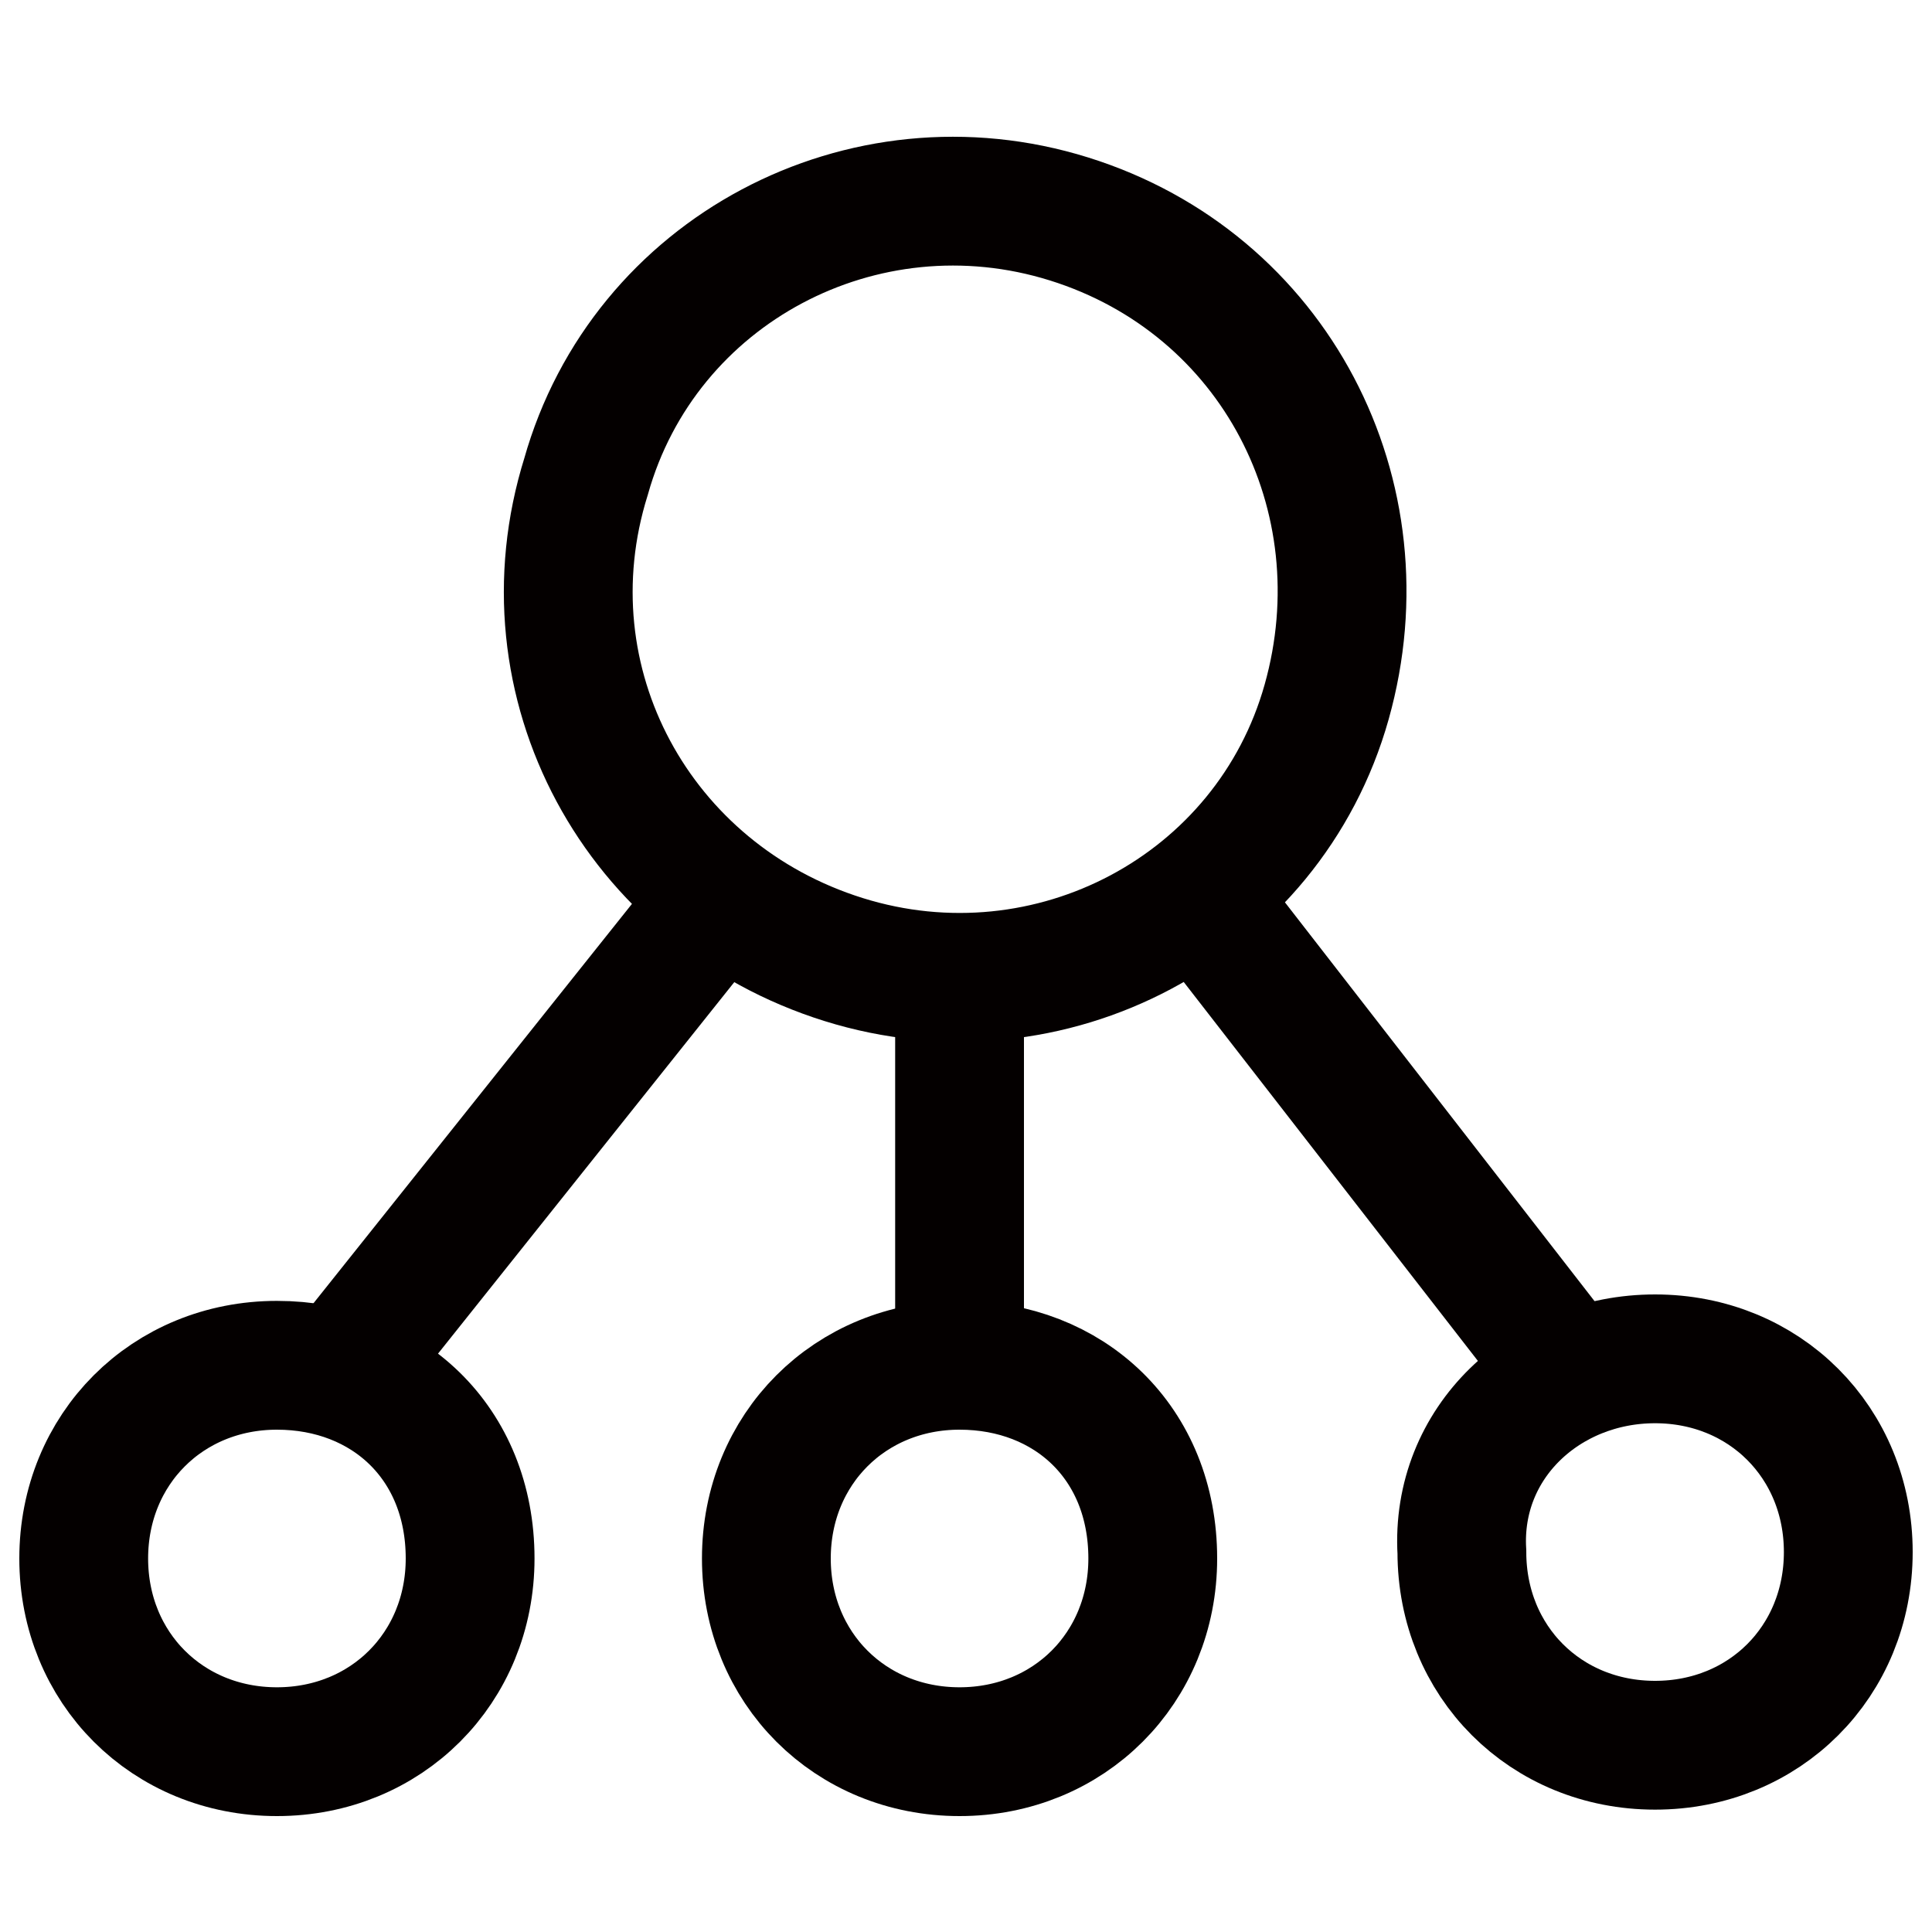 <?xml version="1.0" encoding="utf-8"?>
<!-- Generator: Adobe Illustrator 25.0.0, SVG Export Plug-In . SVG Version: 6.00 Build 0)  -->
<svg version="1.1" id="圖層_1" xmlns="http://www.w3.org/2000/svg" xmlns:xlink="http://www.w3.org/1999/xlink" x="0px" y="0px"
	 viewBox="0 0 30 30" style="enable-background:new 0 0 30 30;" xml:space="preserve">
<style type="text/css">
	.st0{display:none;}
	.st1{display:inline;opacity:0.6;}
	.st2{fill:#F29D86;}
	.st3{display:inline;opacity:0.6;fill:#5DBAC7;enable-background:new    ;}
	.st4{fill:none;stroke:#040000;stroke-width:2;}
</style>
<g id="圖層_4" class="st0">
	<g class="st1">
		<path class="st2" d="M15,2.8c6.8,0,12.3,5.5,12.3,12.3S21.8,27.3,15,27.3S2.8,21.8,2.8,15S8.2,2.8,15,2.8 M15,2.5
			C8.1,2.5,2.5,8.1,2.5,15S8.1,27.5,15,27.5S27.5,21.9,27.5,15S21.9,2.5,15,2.5L15,2.5z"/>
	</g>
</g>
<g id="圖層_3" class="st0">
	<path class="st3" d="M27.5,2.5v25h-25v-25H27.5 M30,0H0v30h30V0L30,0z"/>
</g>
<path id="Stroke-1_8_" class="st4" d="M7.3,24.2c0,1.7-1.3,3-3,3s-3-1.3-3-3s1.3-3,3-3S7.3,22.4,7.3,24.2z"/>
<path id="Stroke-1_7_" class="st4" d="M17.9,24.2c0,1.7-1.3,3-3,3s-3-1.3-3-3s1.3-3,3-3S17.9,22.4,17.9,24.2z"/>
<path id="Stroke-1_6_" class="st4" d="M25.7,21.1c1.7,0,3,1.3,3,3s-1.3,3-3,3c-1.7,0-3-1.3-3-3C22.6,22.4,24,21.1,25.7,21.1z"/>
<path id="Stroke-1_1_" class="st4" d="M20.6,10.9c-0.9,3.2-4.3,5-7.5,4s-5-4.3-4-7.5c0.9-3.2,4.3-5,7.5-4S21.5,7.7,20.6,10.9z"/>
<line class="st4" x1="4.9" y1="21.8" x2="11.2" y2="13.9"/>
<line class="st4" x1="24.5" y1="21.5" x2="18.6" y2="13.9"/>
<line class="st4" x1="14.9" y1="15.1" x2="14.9" y2="21.4"/>
</svg>
